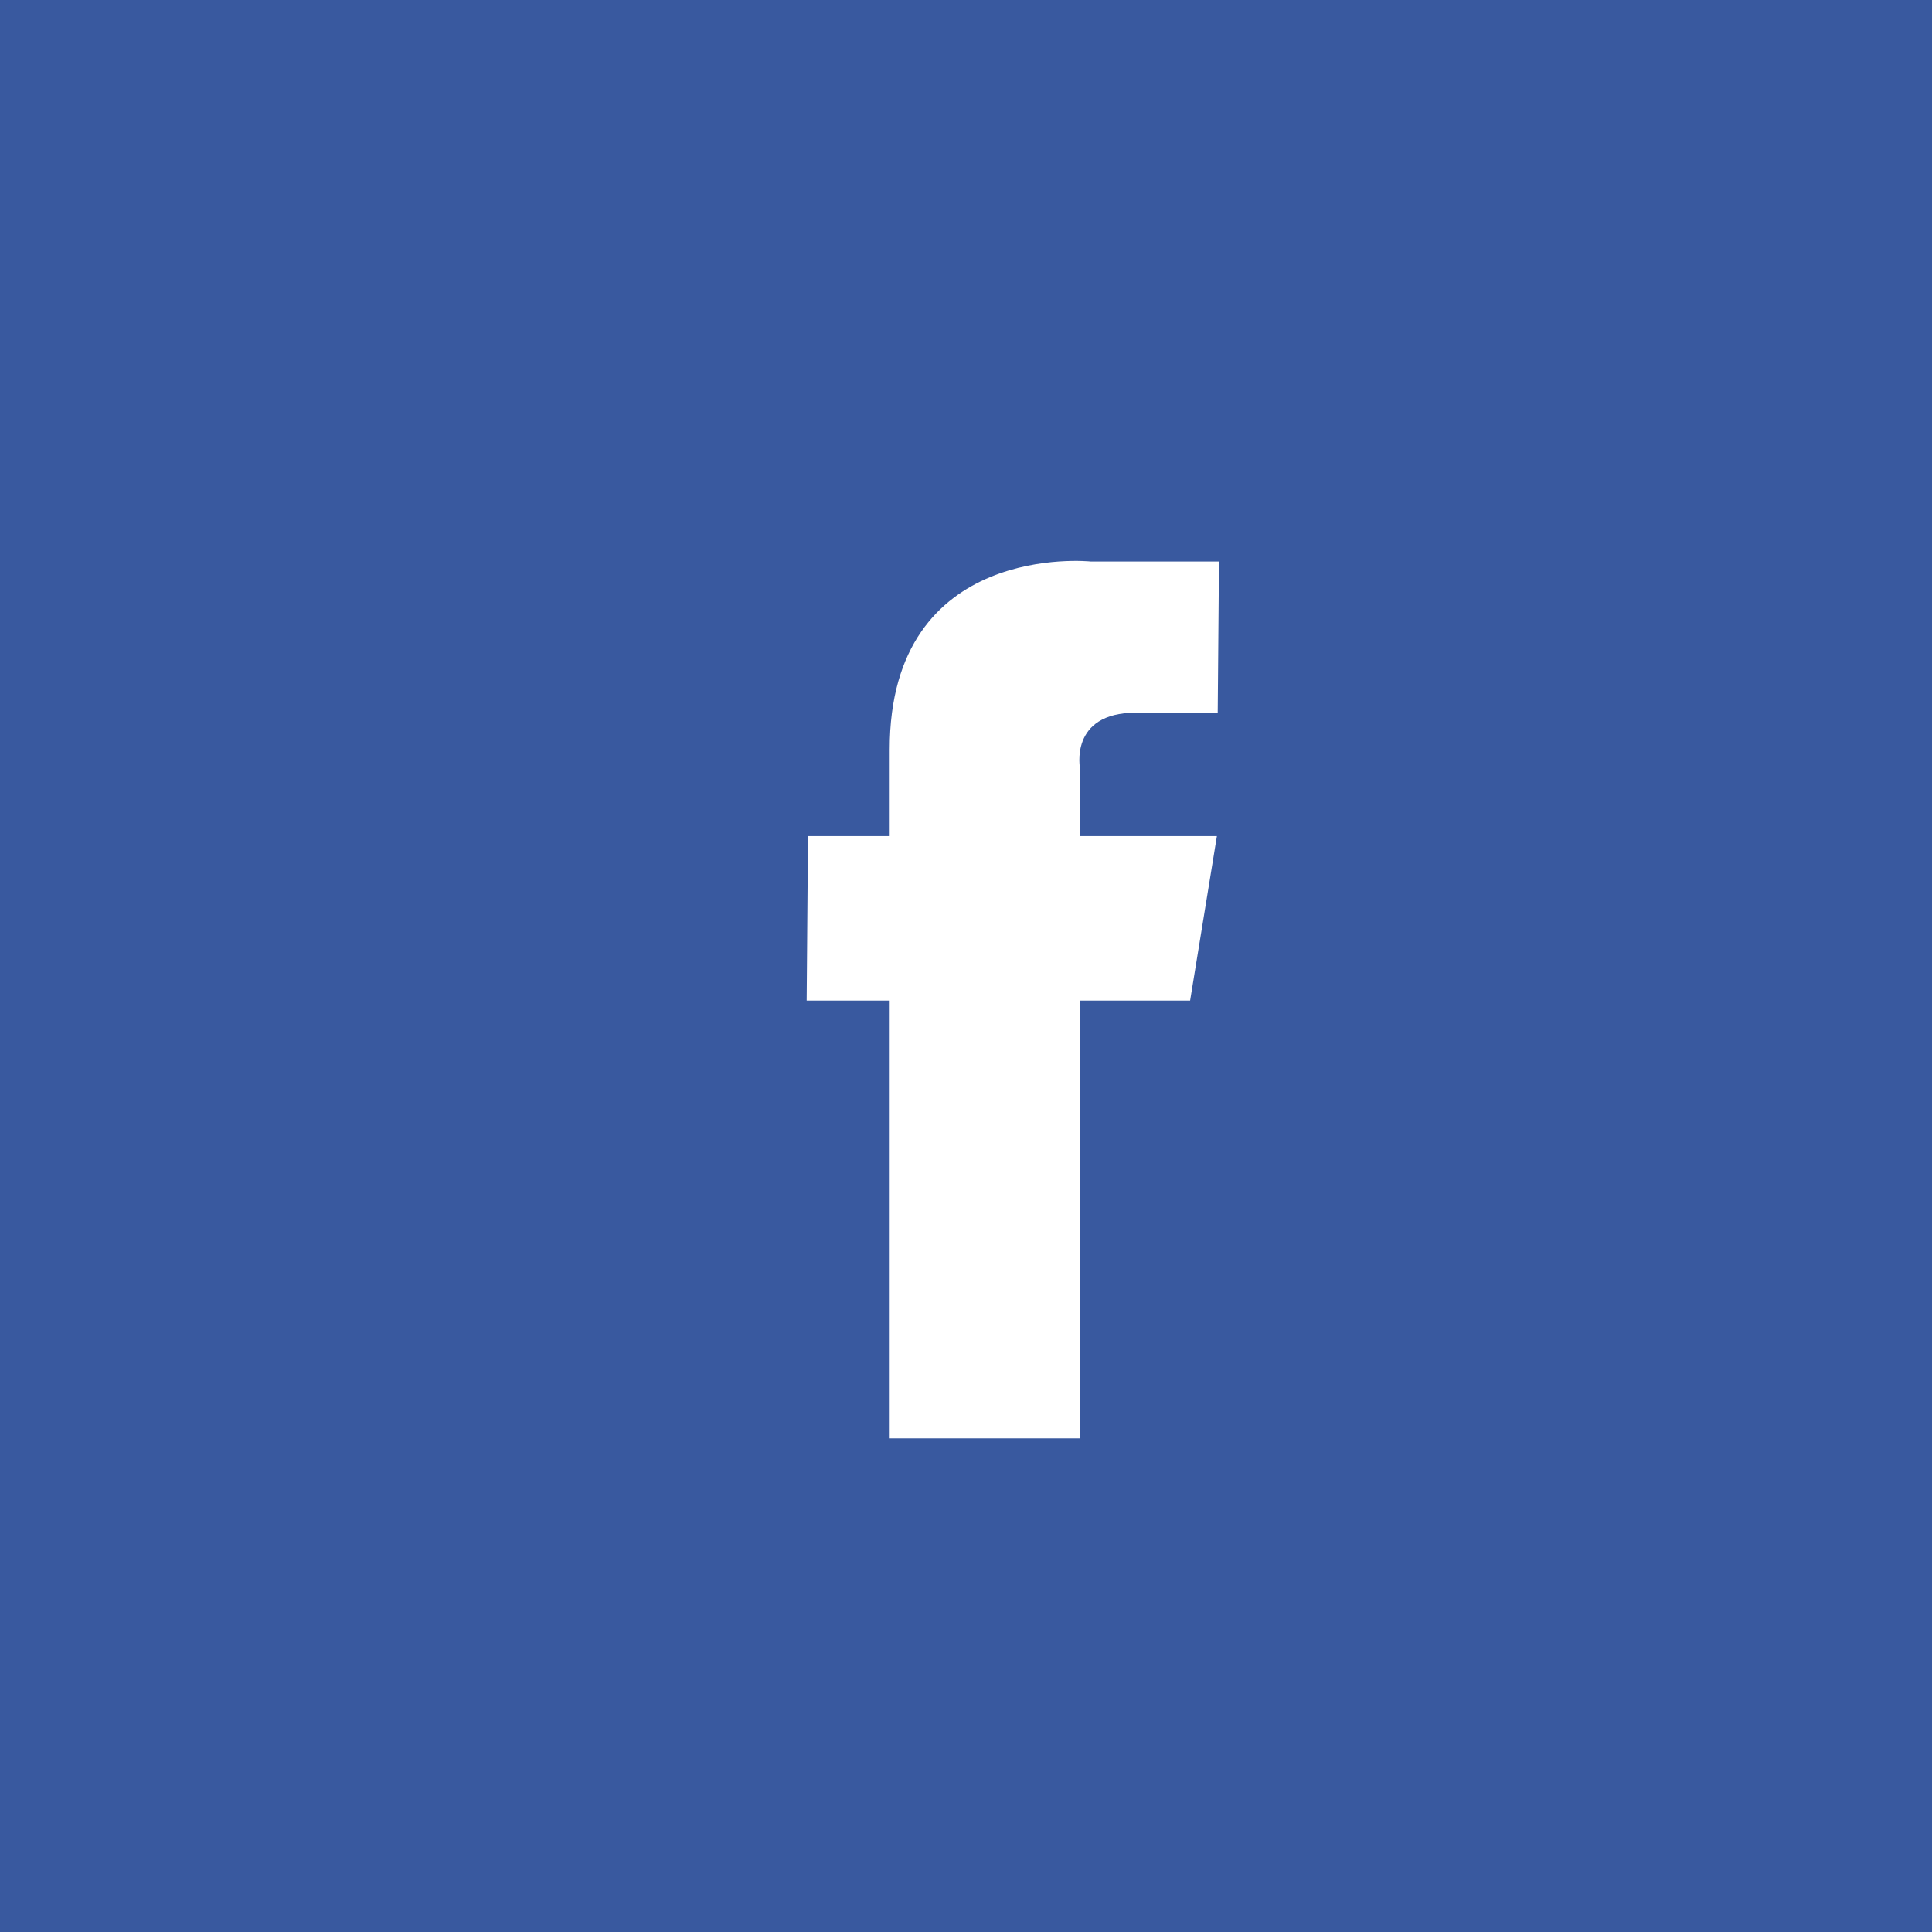 <svg width="38" height="38" viewBox="0 0 38 38" fill="none" xmlns="http://www.w3.org/2000/svg">
<rect x="0" y="0" width="38" height="38" fill="#808080" stroke="none"/>
<g clip-path="url(#clip0_2_861)">
<path fill-rule="evenodd" clip-rule="evenodd" d="M-0.867 -0.841H38.737V39.684H-0.867V-0.841Z" fill="#39599F" stroke="black"/>
<path fill-rule="evenodd" clip-rule="evenodd" d="M23.976 11.044H21.45C21.45 11.044 17.499 10.63 17.499 14.741C17.499 15.62 17.499 16.445 17.499 16.445H15.892L15.866 19.68H17.499V28.291H21.245V19.68H23.408L23.935 16.445H21.245V15.129C21.245 15.129 21.014 14.017 22.346 14.017H23.951L23.976 11.044Z" fill="white"/>
</g>
<defs>
<clipPath id="clip0_2_861">
<rect width="38" height="38" fill="white"/>
</clipPath>
</defs>
</svg>
